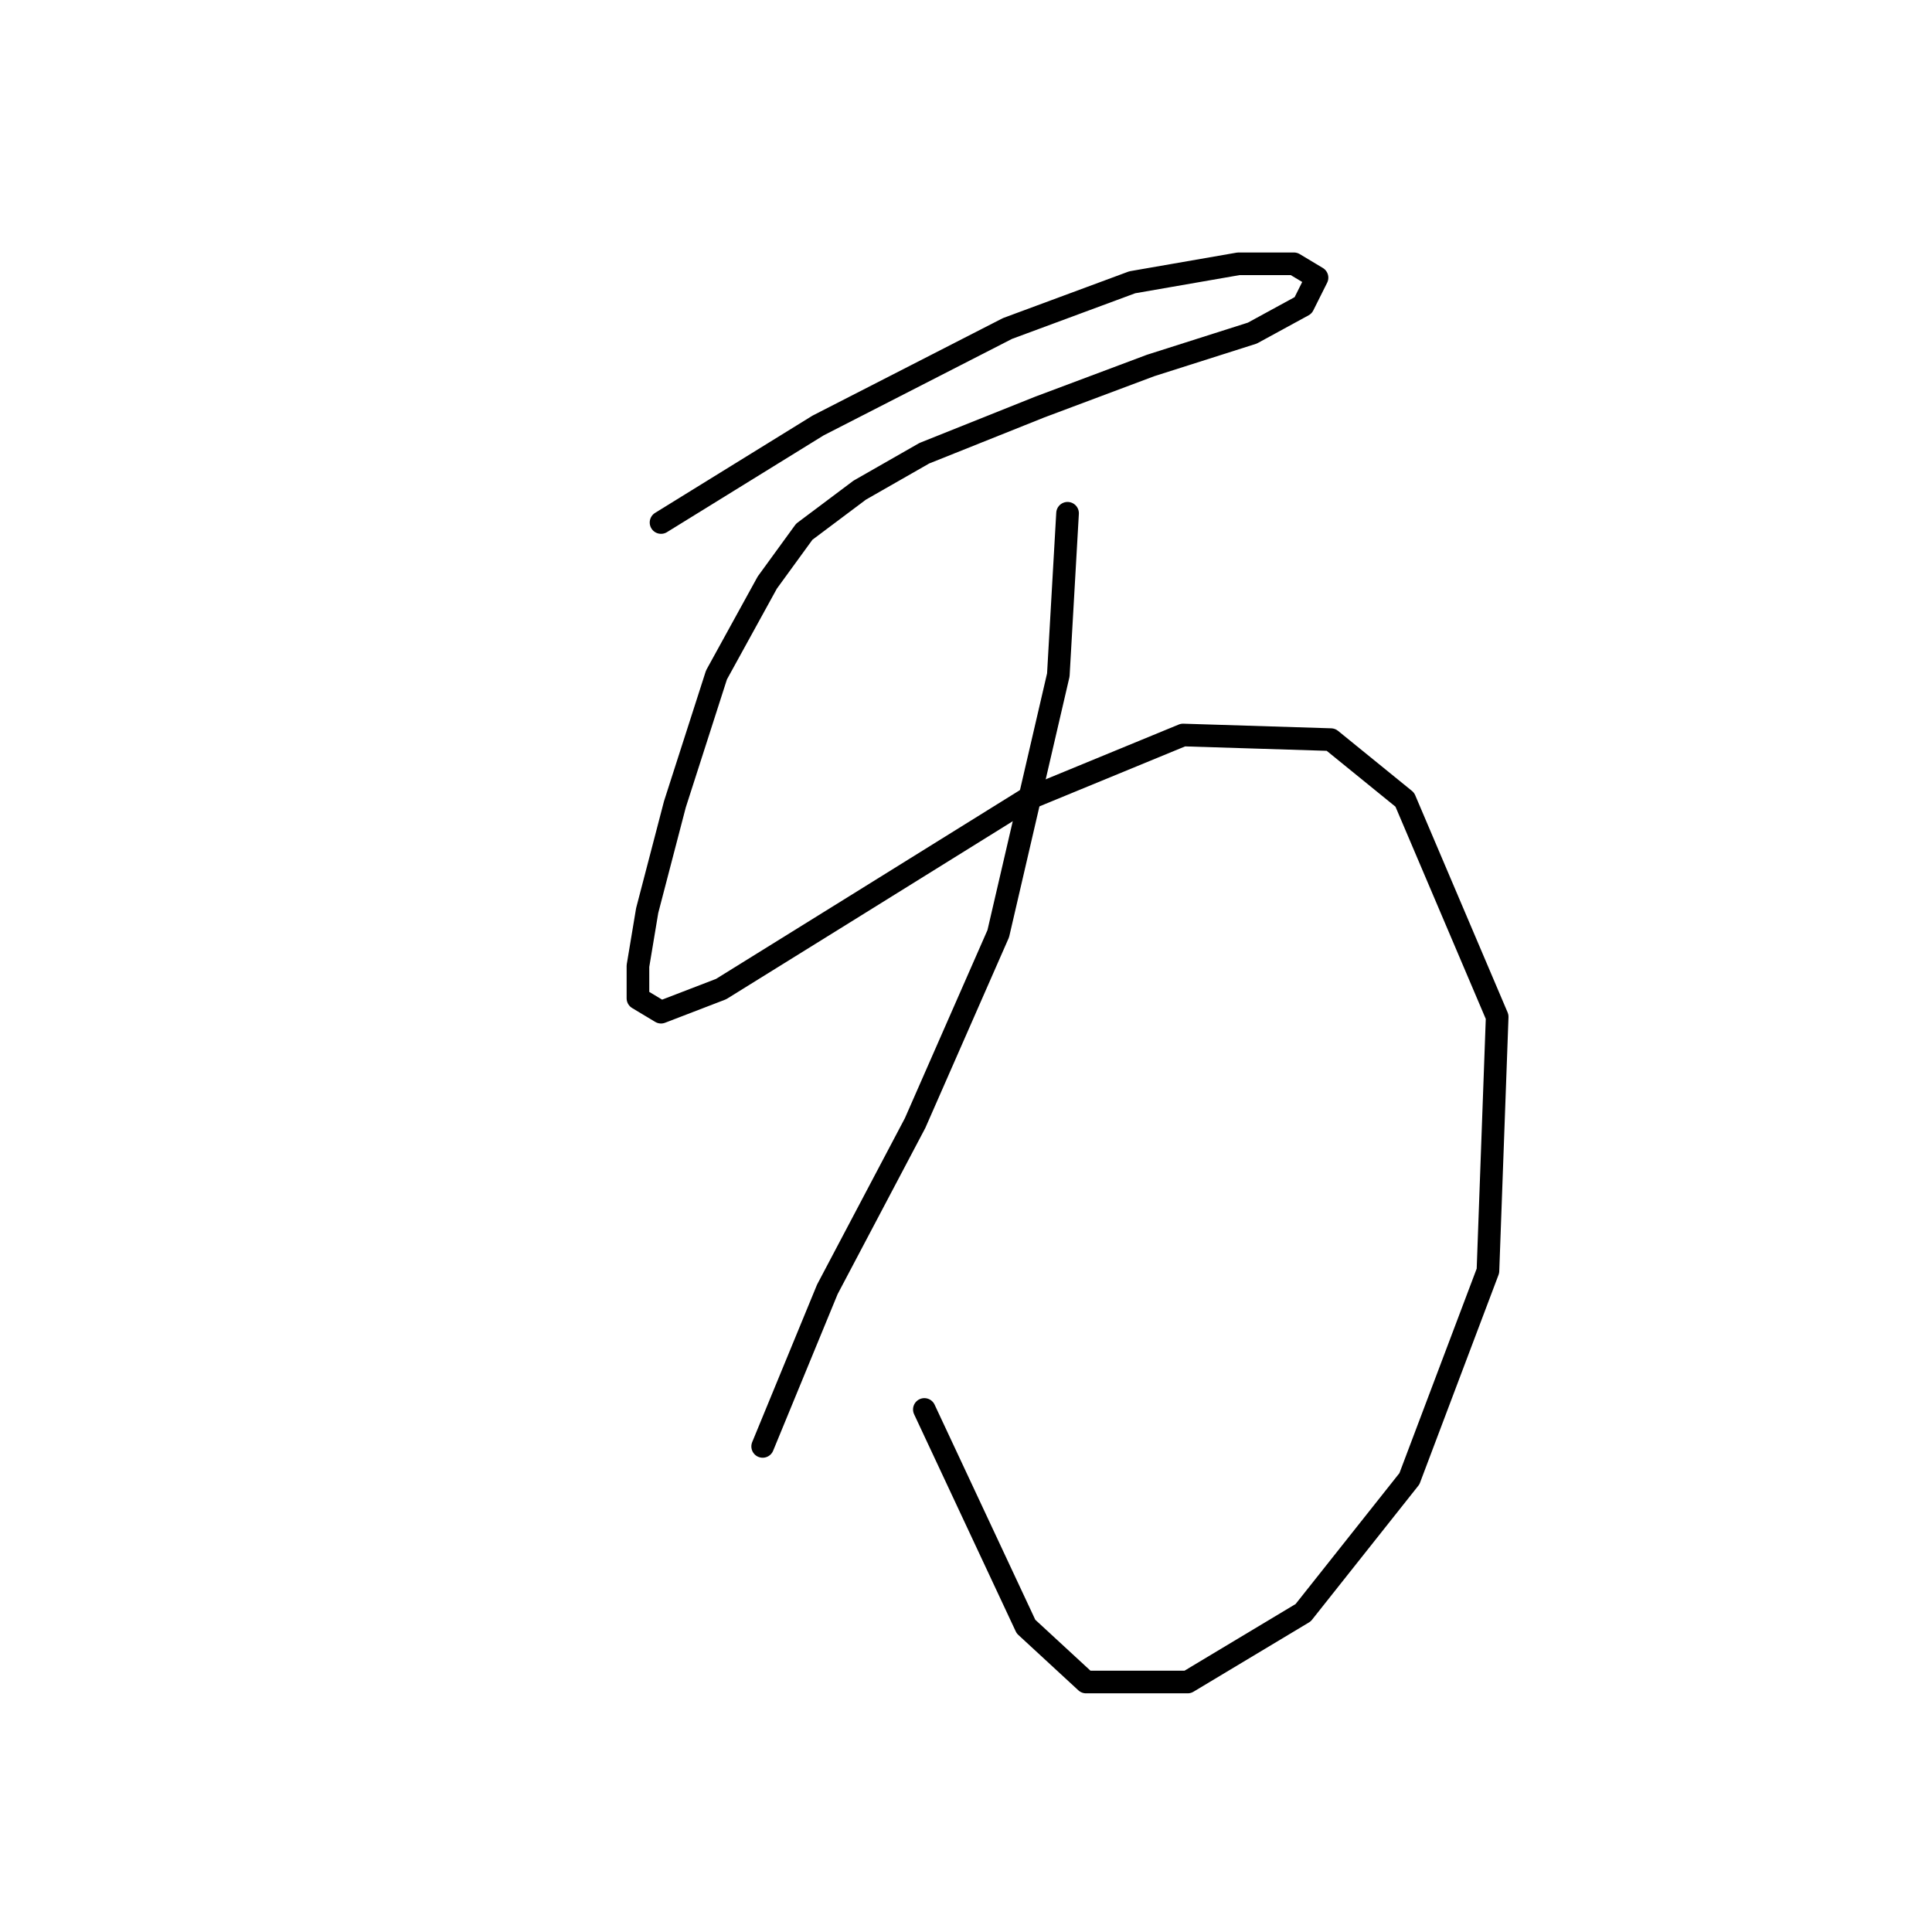 <?xml version="1.0" standalone="no"?>
    <svg width="256" height="256" xmlns="http://www.w3.org/2000/svg" version="1.1">
    <polyline stroke="black" stroke-width="3" stroke-linecap="round" fill="transparent" stroke-linejoin="round" points="87.591 69.235 108.403 56.38 133.5 43.526 150.027 37.405 164.106 34.956 171.451 34.956 174.512 36.793 172.675 40.465 165.942 44.138 152.475 48.423 137.785 53.932 122.482 60.053 113.912 64.95 106.567 70.459 101.67 77.192 94.937 89.434 89.428 106.573 85.755 120.652 84.531 127.997 84.531 132.282 87.591 134.119 95.549 131.058 113.3 120.04 135.948 105.961 156.76 97.392 176.348 98.004 186.142 105.961 198.384 134.731 197.16 168.397 186.754 195.942 172.675 213.693 157.372 222.875 143.906 222.875 135.948 215.53 122.482 186.76 122.482 186.76 " />
        <polyline stroke="black" stroke-width="3" stroke-linecap="round" fill="transparent" stroke-linejoin="round" points="141.457 68.01 140.233 89.434 132.276 123.713 121.258 148.809 109.628 170.845 101.058 191.657 101.058 191.657 " />
        </svg>